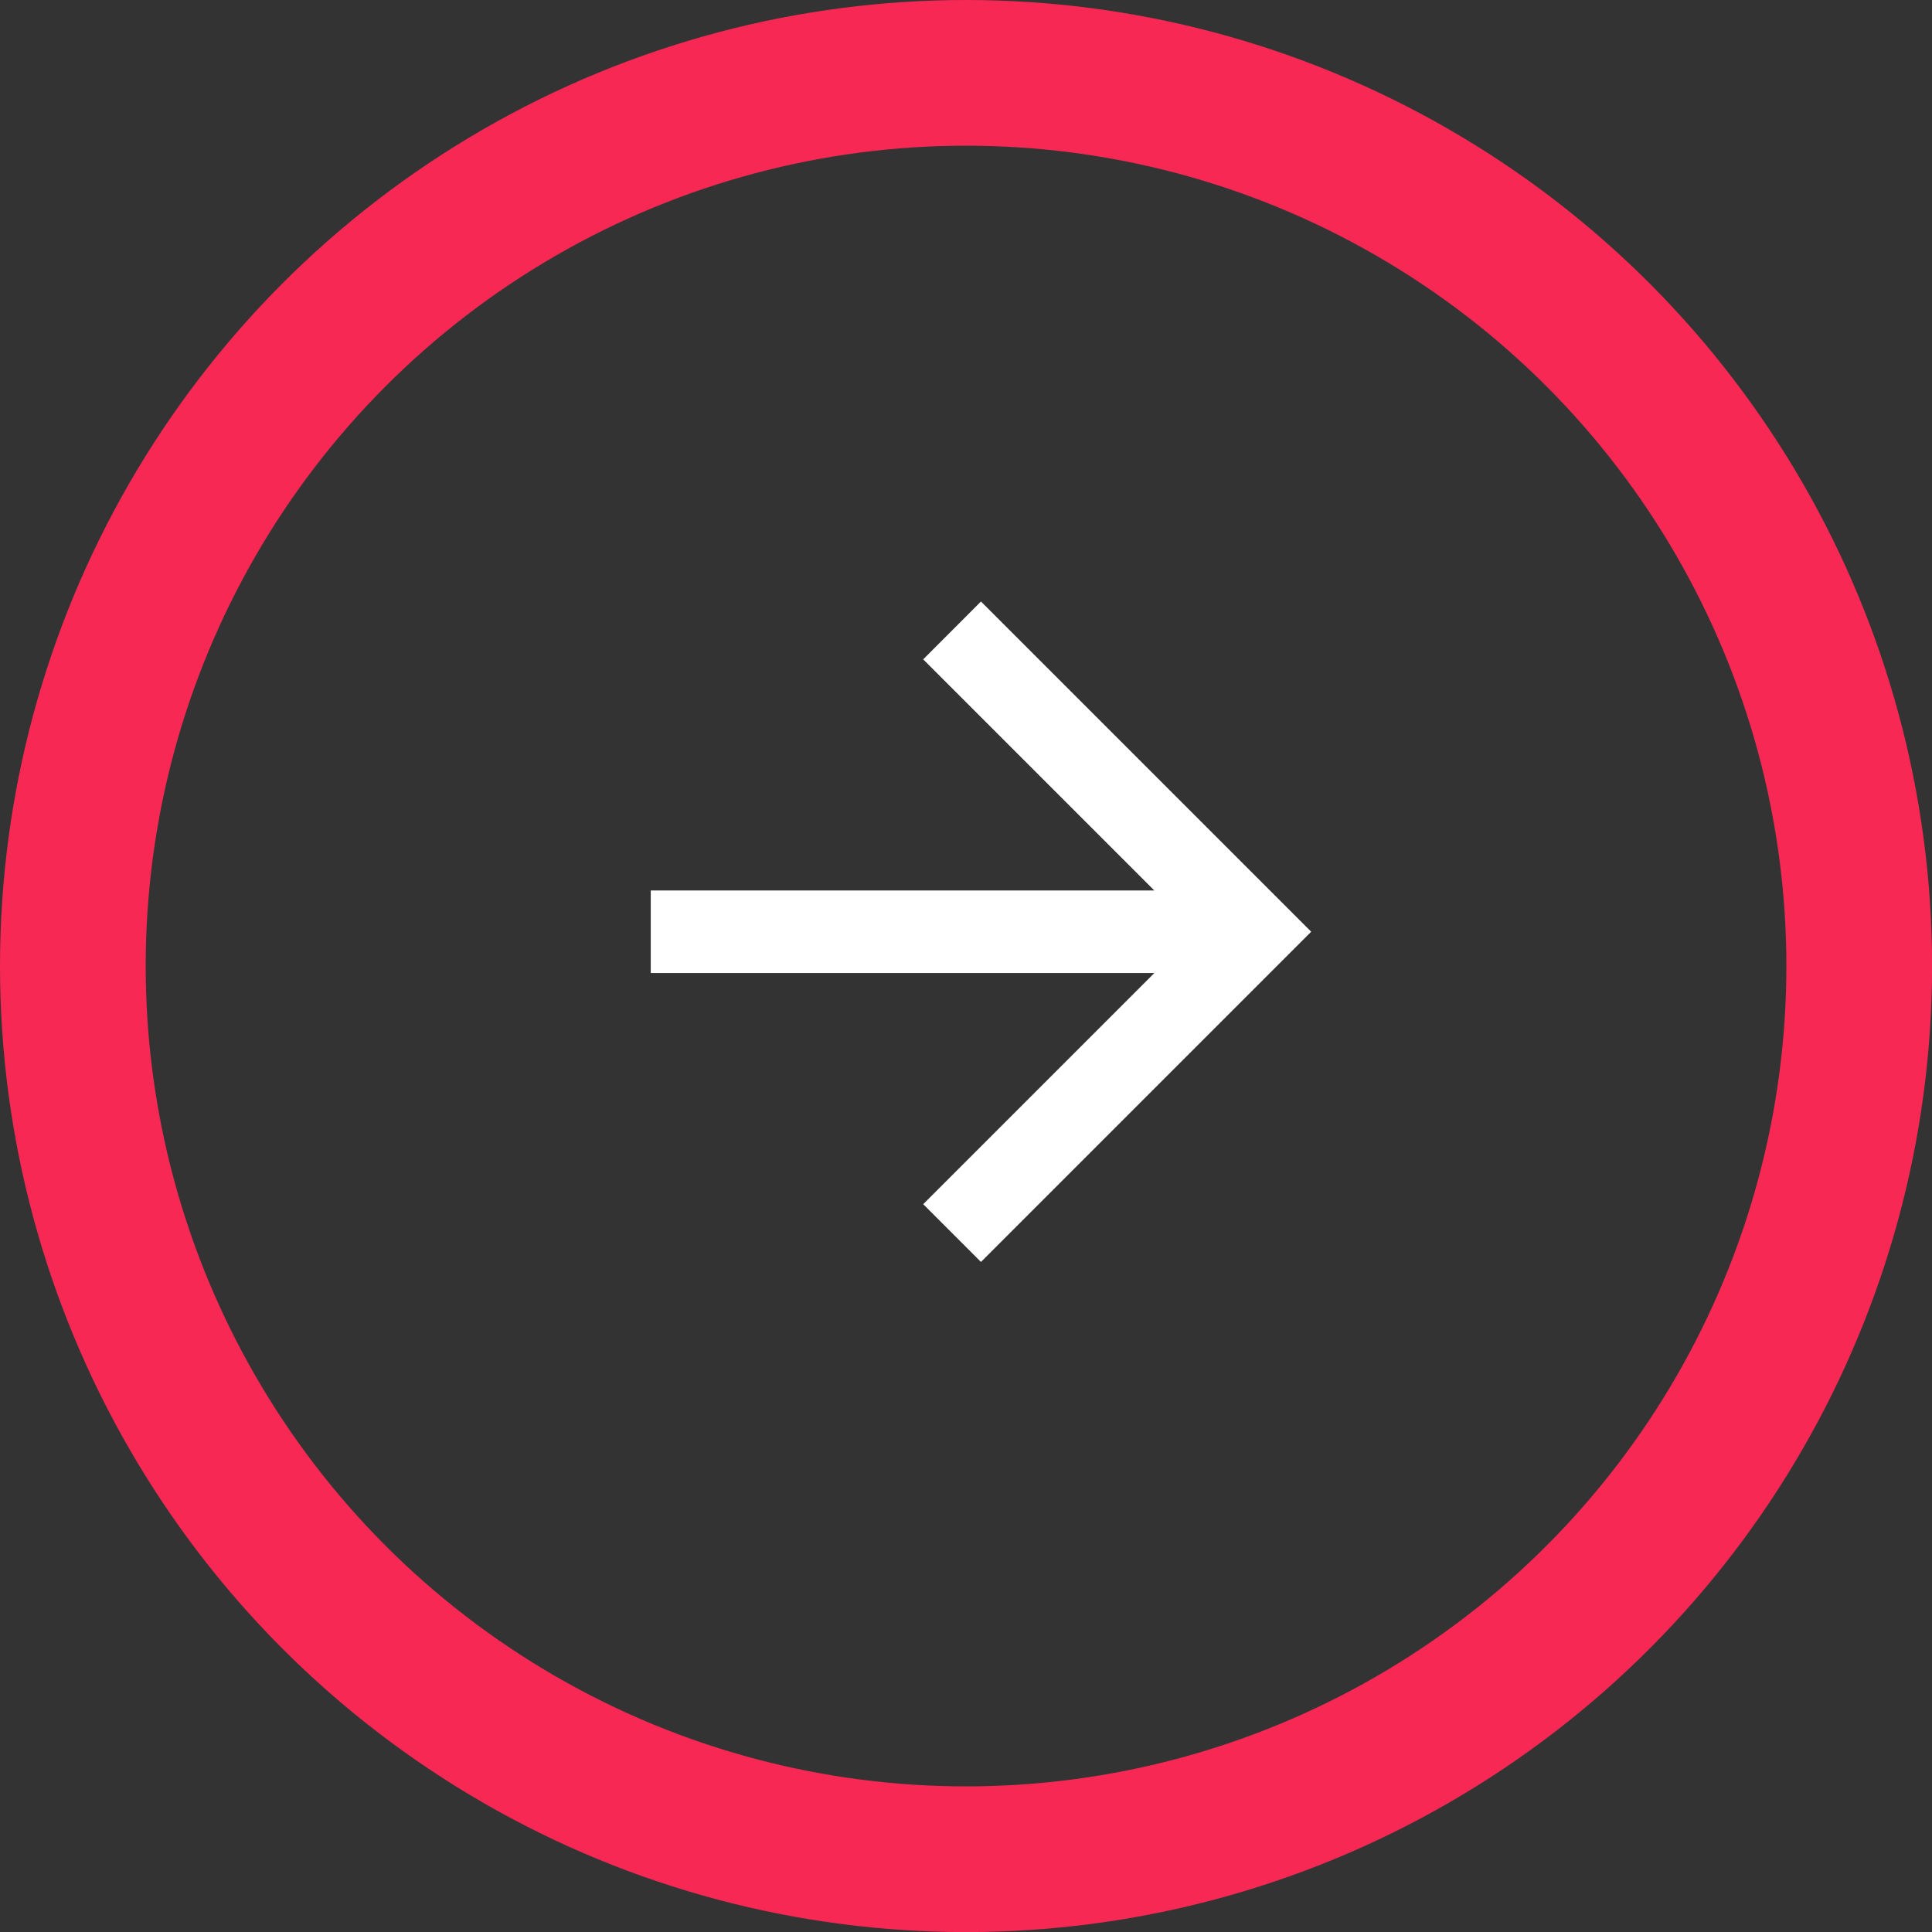 <svg xmlns="http://www.w3.org/2000/svg" viewBox="0 0 26.521 26.521">
    <rect x="0" y="0" width="26.521" height="26.521" fill="#333333" stroke="none"/>
    <defs>
        <style>
            .cls-1,.cls-4{fill:none}.cls-1{stroke:#f72854;stroke-width:2px}.cls-2{fill:#fff}.cls-3{stroke:none}
        </style>
    </defs>
    <g id="Group_46" data-name="Group 46" transform="translate(-1099 -4870)">
        <g id="Group_45" data-name="Group 45">
            <g id="Ellipse_167" class="cls-1" data-name="Ellipse 167" transform="translate(1099 4870)">
                <circle cx="13.261" cy="13.261" r="13.261" class="cls-3"/>
                <circle cx="13.261" cy="13.261" r="12.261" class="cls-4"/>
            </g>
            <path id="path" d="M193.333 873l4.533 4.533-4.533 4.533-.793-.793 3.173-3.173H188.8v-1.133h6.913l-3.173-3.173z" class="cls-2" transform="translate(919.133 4005.257)"/>
        </g>
    </g>
</svg>

